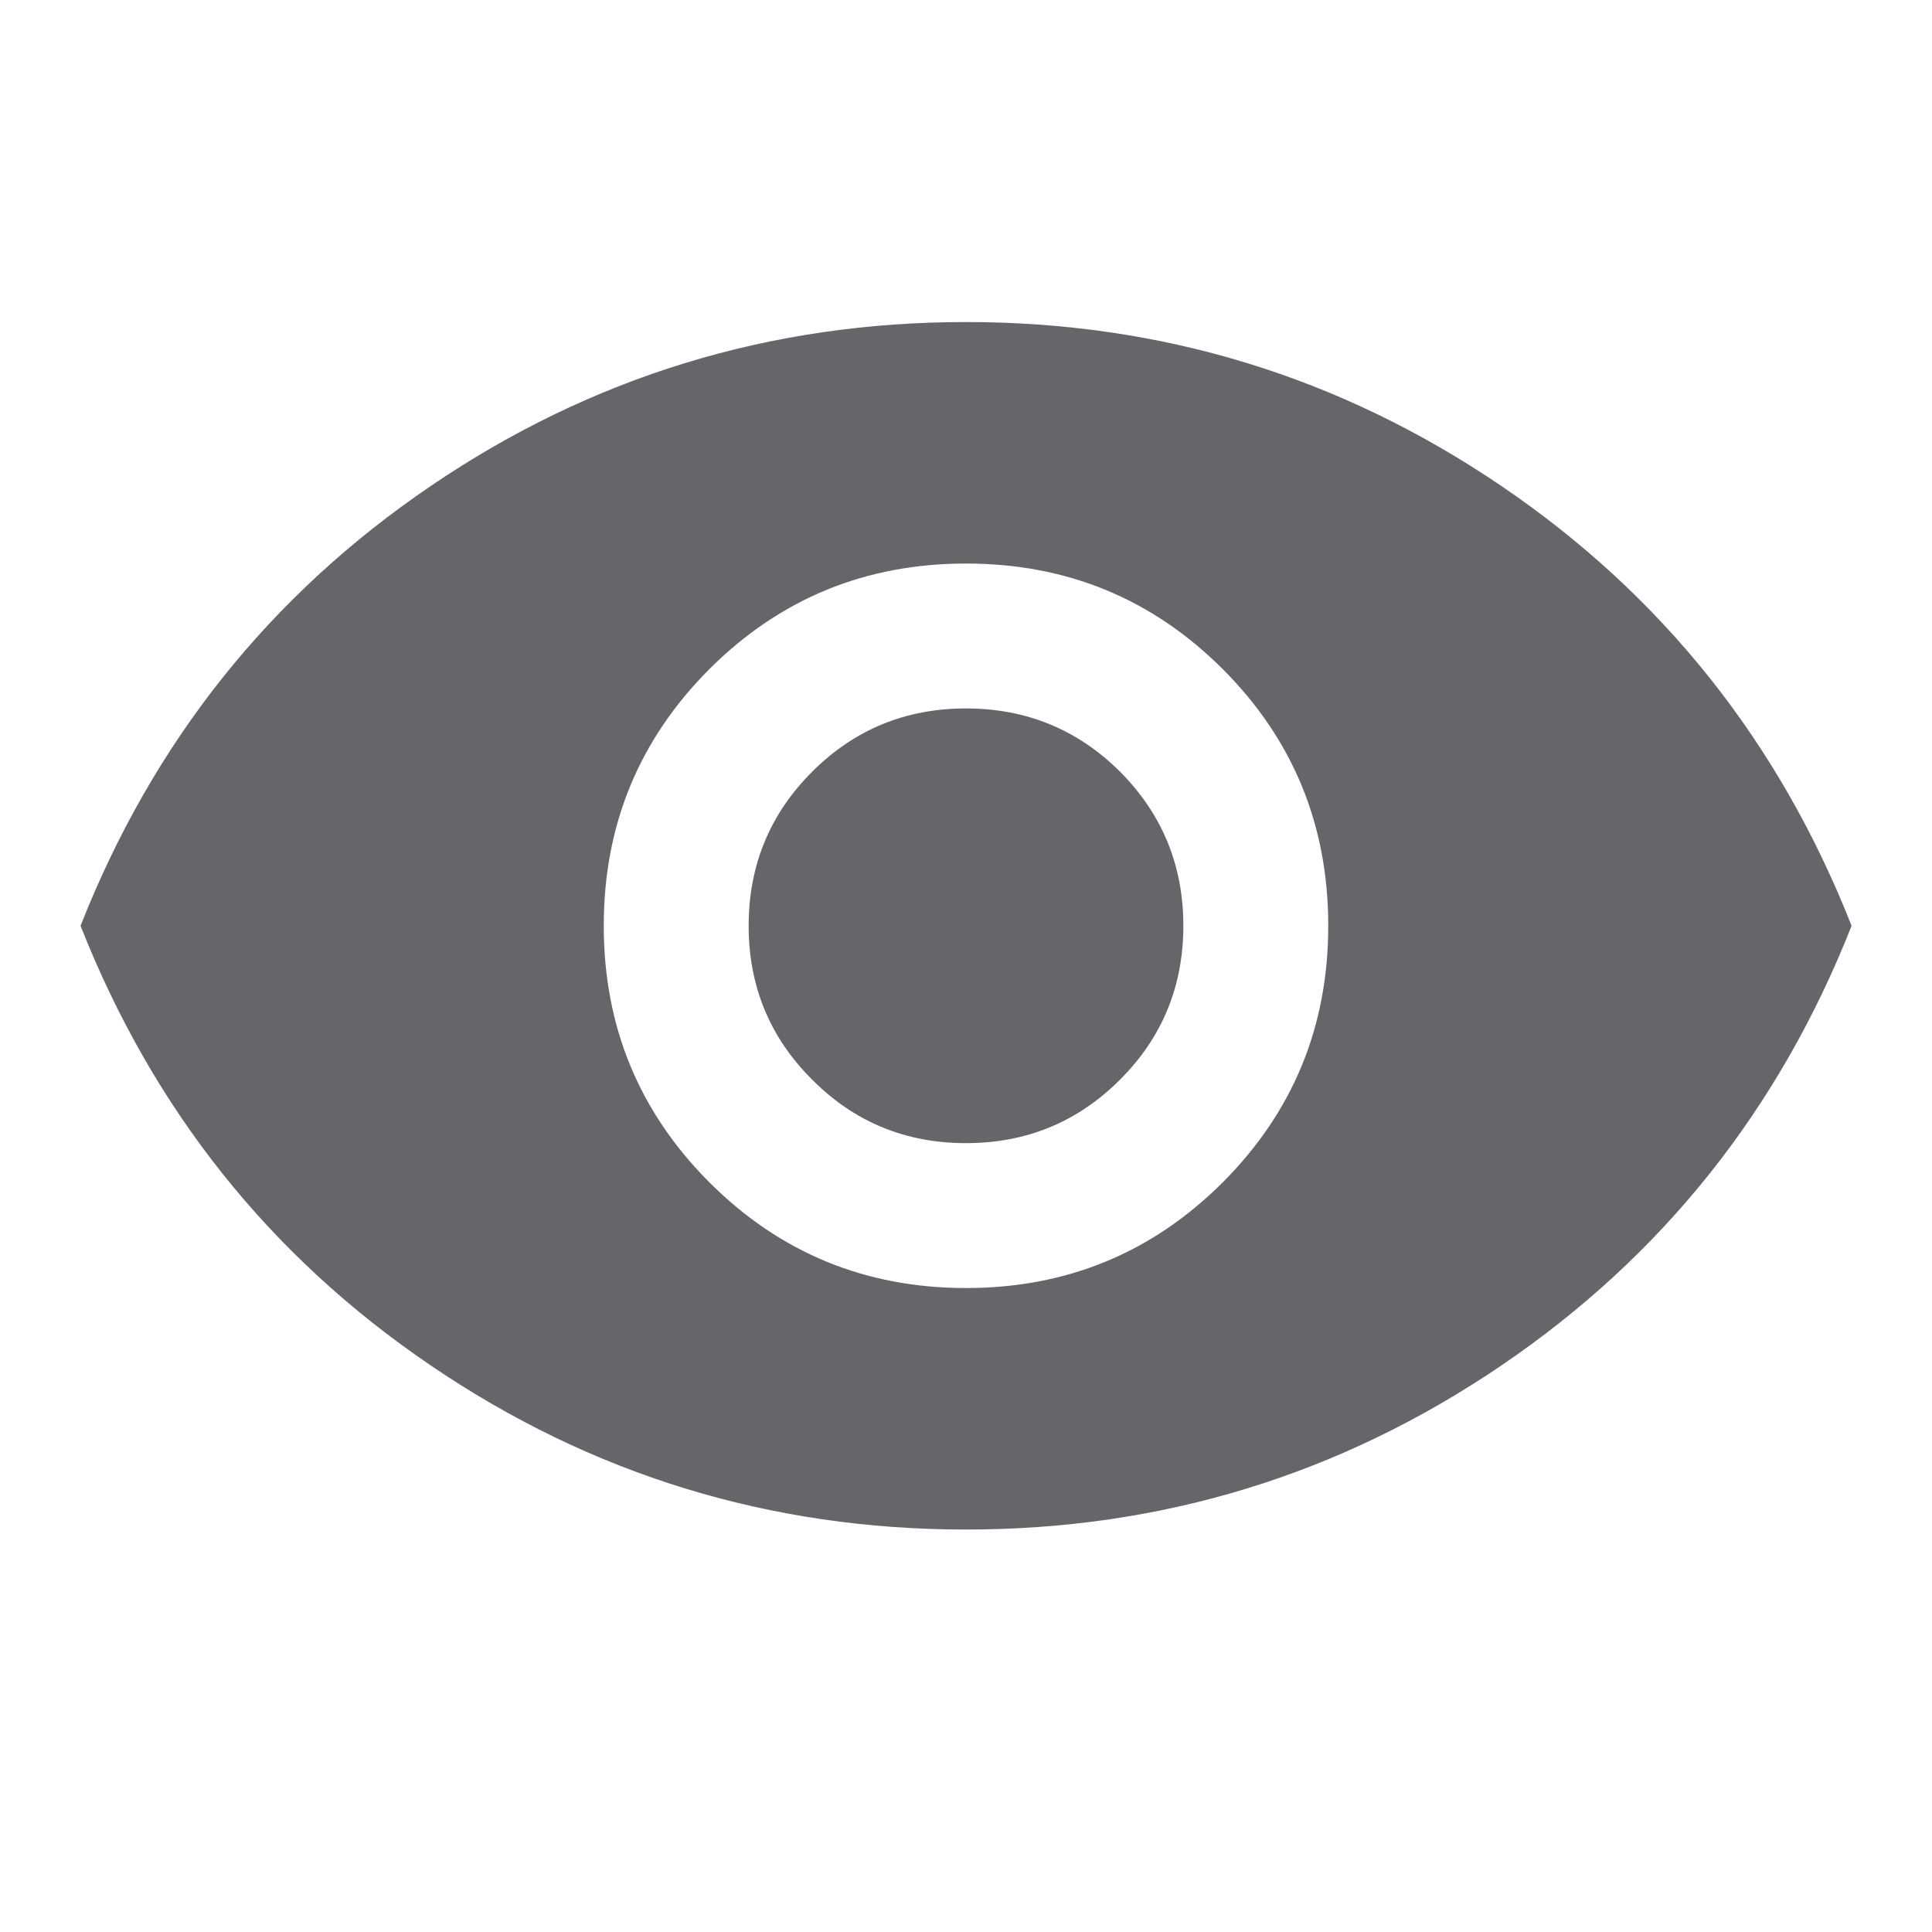 <svg width="16" height="16" viewBox="0 0 16 16" fill="none" xmlns="http://www.w3.org/2000/svg">
<path d="M8 10.667C8.834 10.667 9.542 10.375 10.126 9.792C10.709 9.208 11 8.5 11 7.667C11 6.833 10.709 6.125 10.126 5.541C9.542 4.958 8.834 4.667 8 4.667C7.167 4.667 6.459 4.958 5.875 5.541C5.292 6.125 5 6.833 5 7.667C5 8.5 5.292 9.208 5.875 9.792C6.459 10.375 7.167 10.667 8 10.667ZM8 9.467C7.5 9.467 7.075 9.292 6.726 8.941C6.375 8.592 6.2 8.167 6.2 7.667C6.2 7.167 6.375 6.742 6.726 6.391C7.075 6.042 7.5 5.867 8 5.867C8.5 5.867 8.925 6.042 9.276 6.391C9.625 6.742 9.8 7.167 9.8 7.667C9.8 8.167 9.625 8.592 9.276 8.941C8.925 9.292 8.5 9.467 8 9.467ZM8 12.667C6.378 12.667 4.9 12.214 3.567 11.308C2.234 10.403 1.267 9.189 0.667 7.667C1.267 6.144 2.234 4.93 3.567 4.025C4.9 3.119 6.378 2.667 8 2.667C9.623 2.667 11.1 3.119 12.434 4.025C13.767 4.93 14.734 6.144 15.334 7.667C14.734 9.189 13.767 10.403 12.434 11.308C11.1 12.214 9.623 12.667 8 12.667Z" fill="#646669"/>
</svg>
